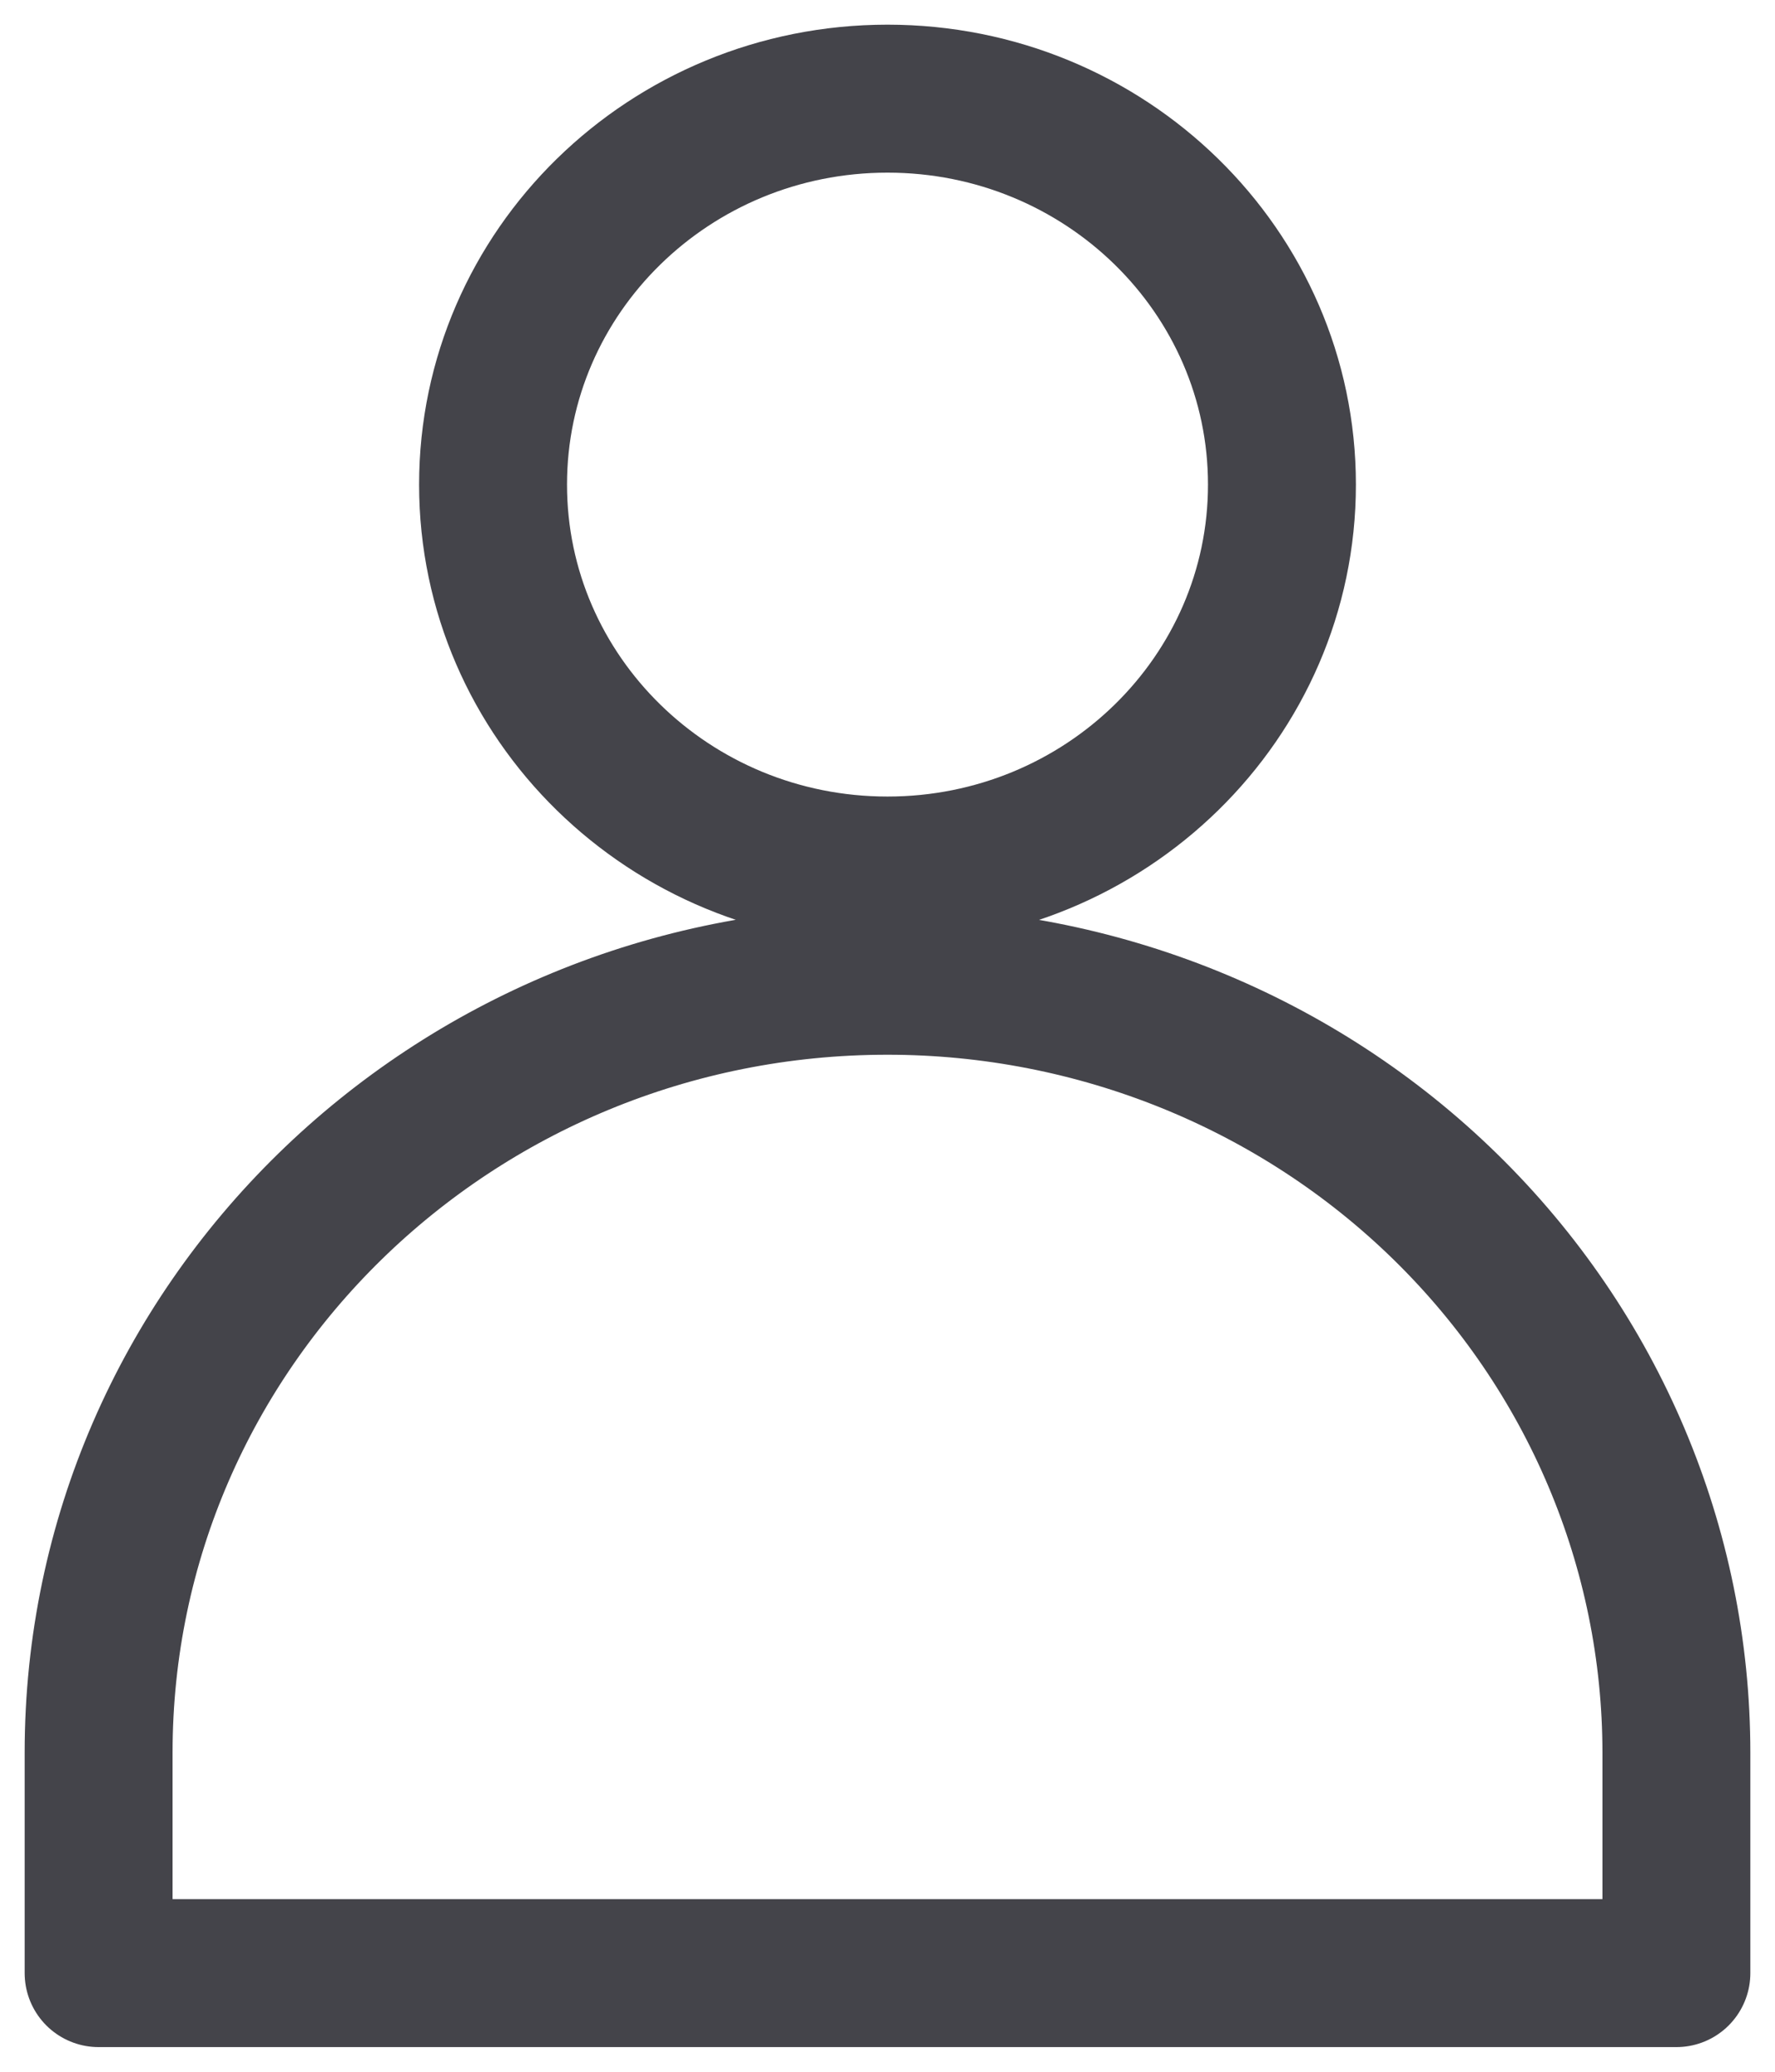 <svg width="18" height="21" viewBox="0 0 18 21" fill="none" xmlns="http://www.w3.org/2000/svg">
<path fill-rule="evenodd" clip-rule="evenodd" d="M9 8.824C11.209 8.824 13 7.072 13 4.912C13 2.751 11.209 1 9 1C6.791 1 5 2.751 5 4.912C5 7.072 6.791 8.824 9 8.824Z" stroke="#44444A" stroke-width="1.5" stroke-linecap="round" stroke-linejoin="round"/>
<path fill-rule="evenodd" clip-rule="evenodd" d="M9 9.941C4.582 9.941 1 13.444 1 17.765V20H17V17.765C17 15.69 16.158 13.7 14.657 12.232C13.157 10.765 11.122 9.941 9 9.941V9.941Z" stroke="#44444A" stroke-width="1.5" stroke-linecap="round" stroke-linejoin="round"/>
</svg>
